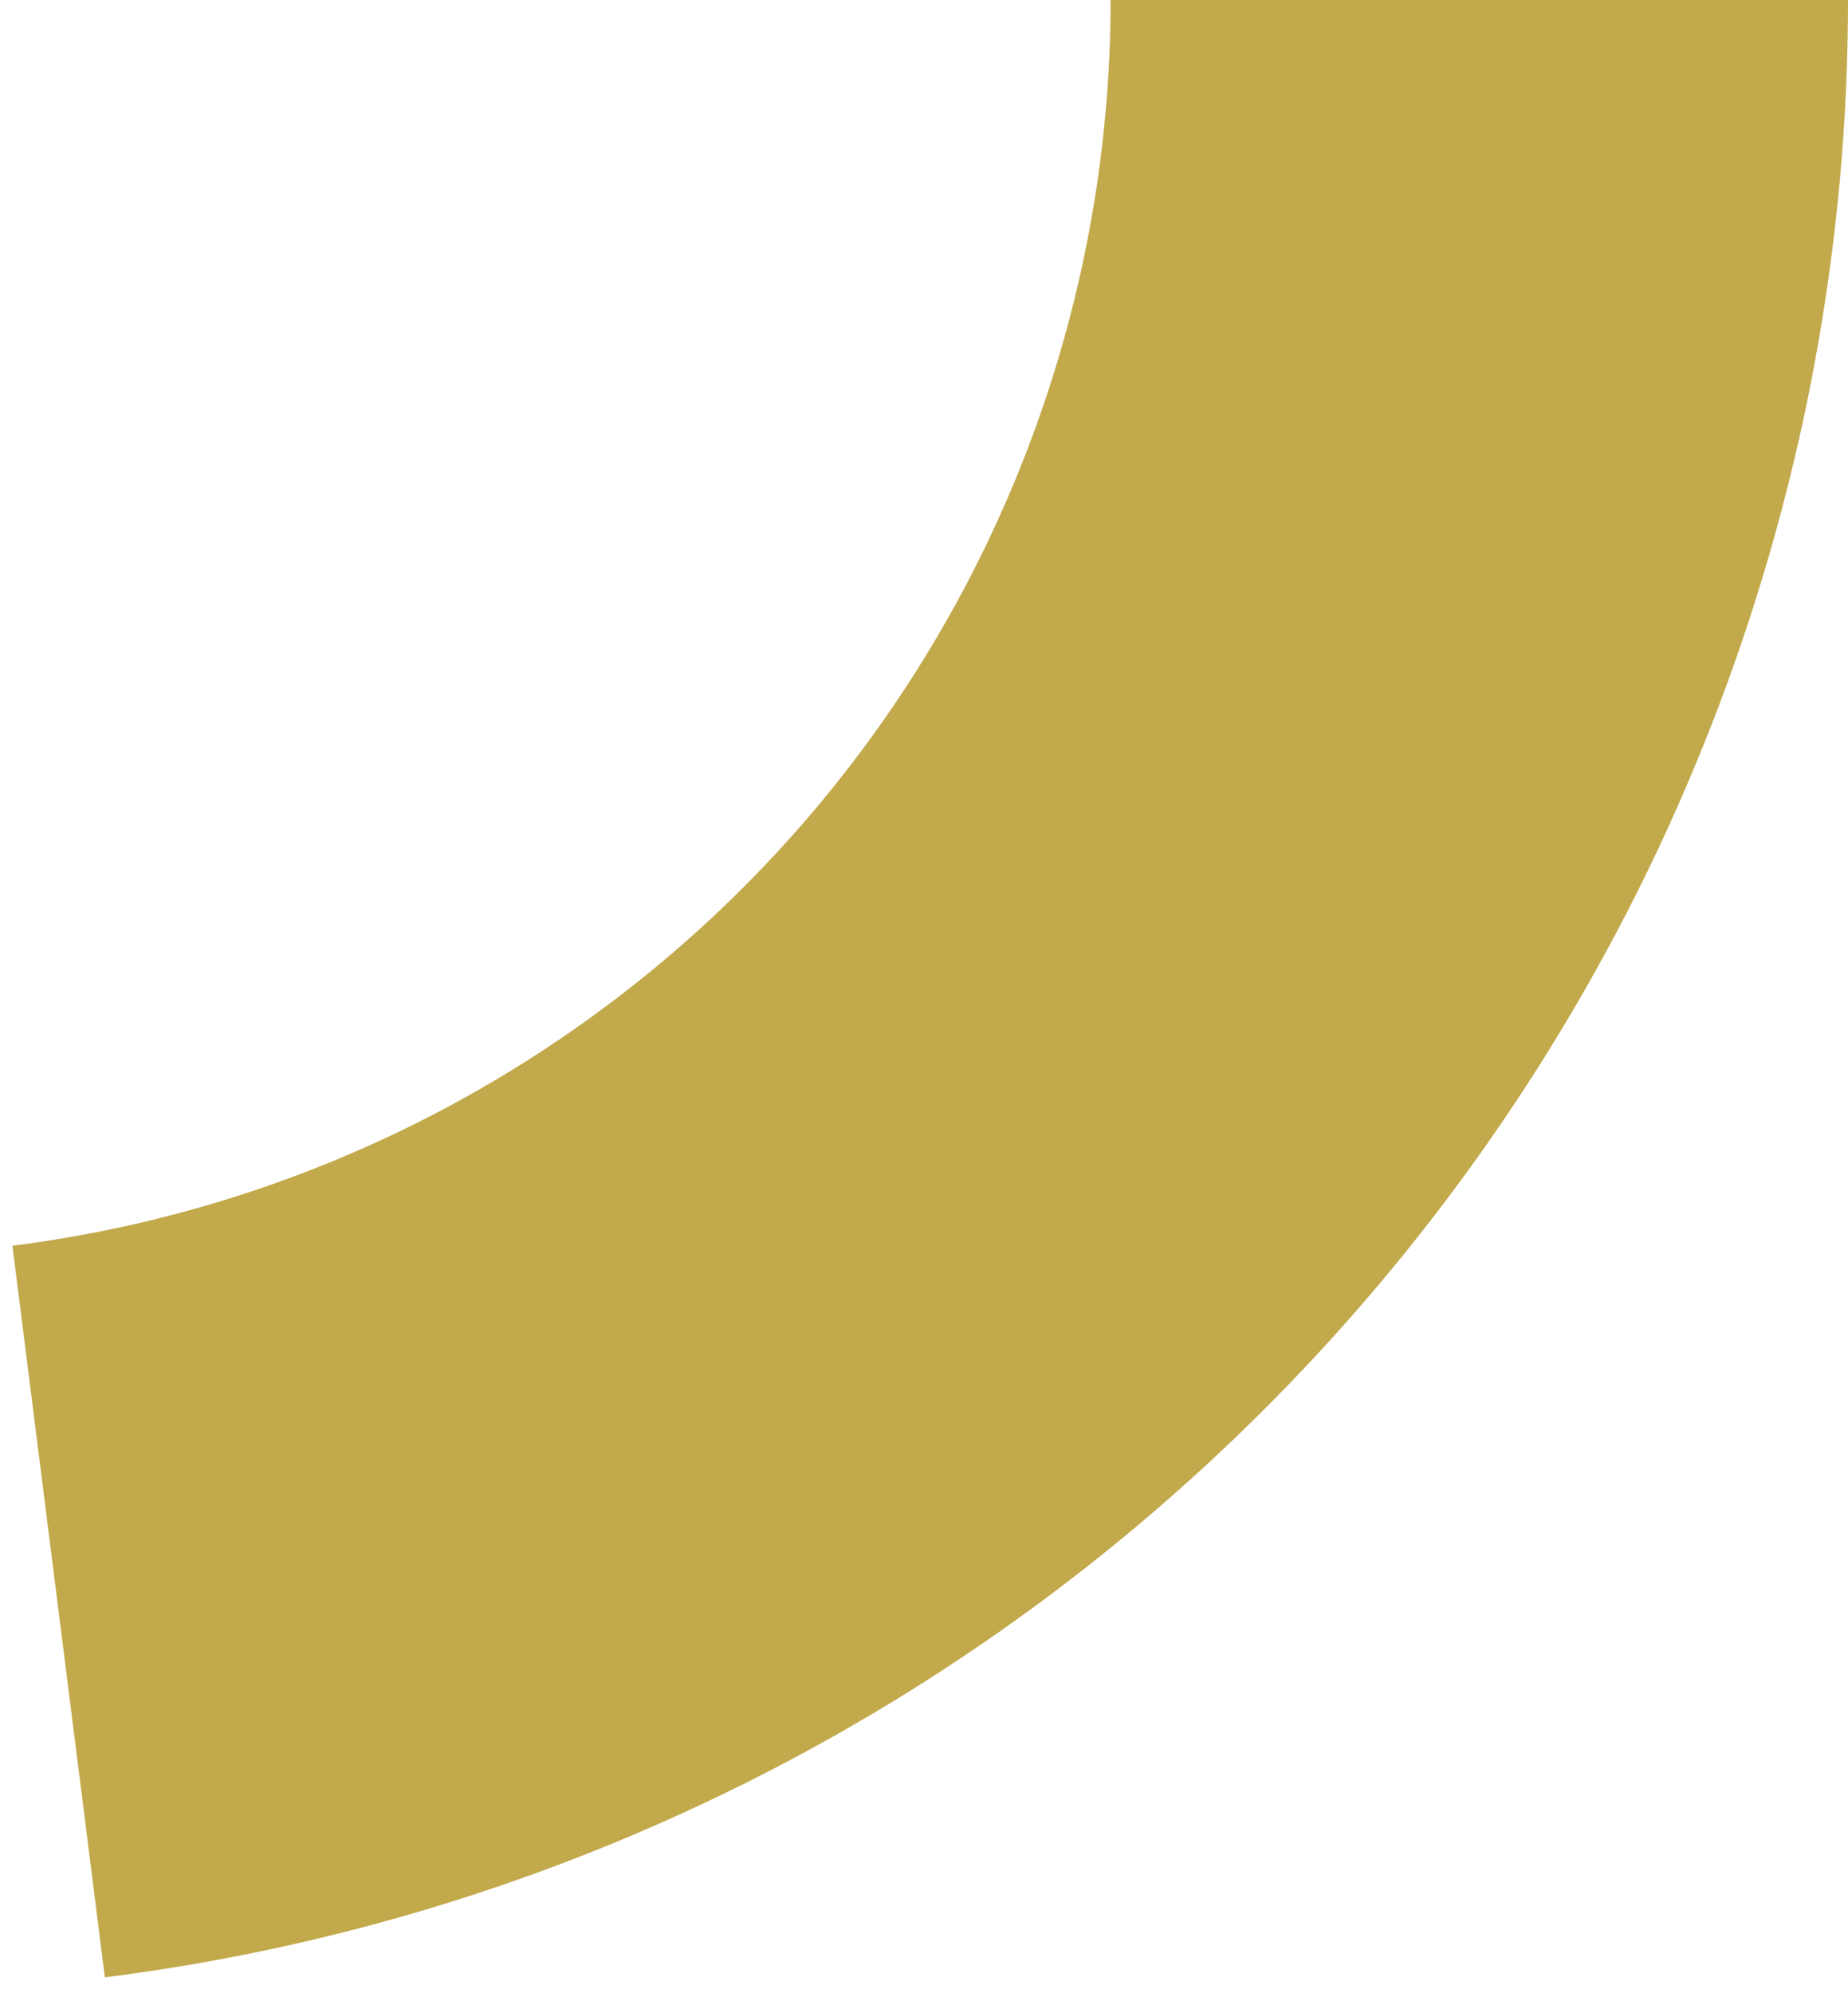 <svg width="102" height="110" viewBox="0 0 102 110" fill="none" xmlns="http://www.w3.org/2000/svg">
<path d="M102 0C102 26.786 92.226 52.652 74.512 72.744C56.798 92.837 32.361 105.775 5.787 109.133L0.686 68.754C17.428 66.638 32.823 58.487 43.983 45.829C55.142 33.171 61.3 16.875 61.3 0H102Z" fill="#C2A94B"/>
</svg>
